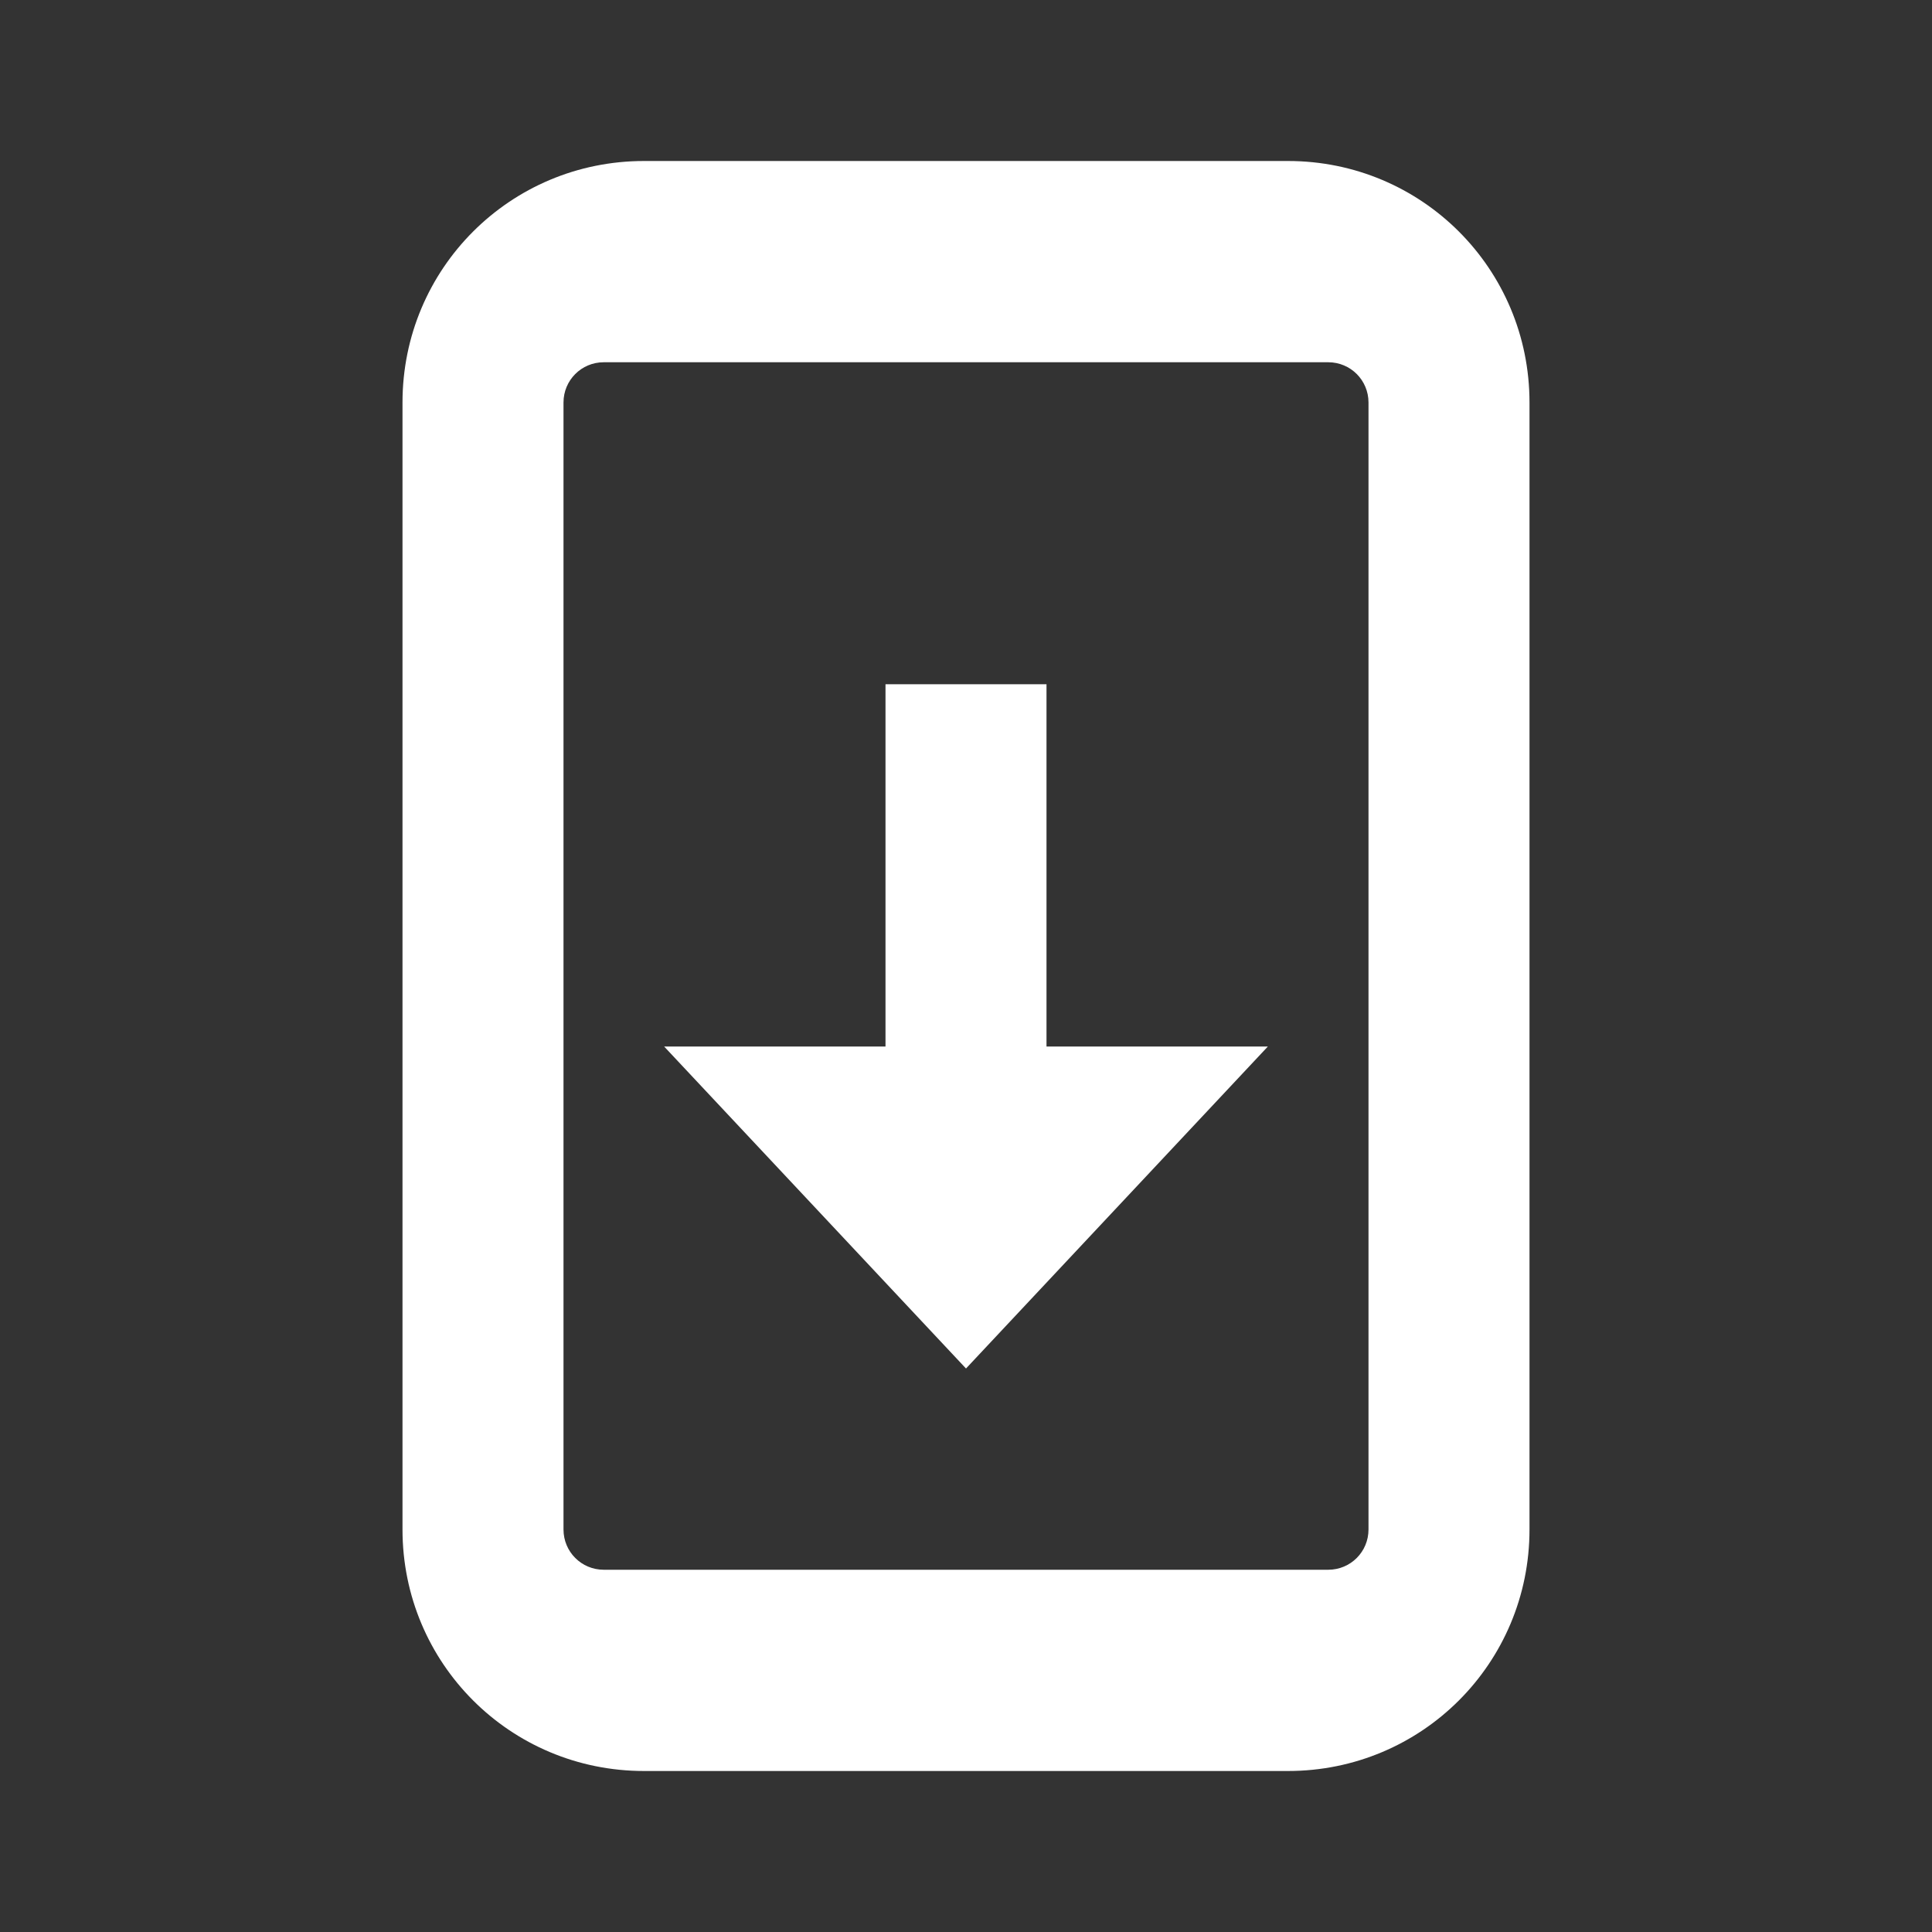 <?xml version="1.0" encoding="UTF-8"?>
<svg version="1.1" viewBox="0 0 48 48" xmlns="http://www.w3.org/2000/svg">
    <rect x="0" y="0" width="48" height="48" fill="#333333" stroke="none"/>
    <path d="m16 4c-3.324 0-6 2.676-6 6v28c0 3.324 2.676 6 6 6h16c3.324 0 6-2.676 6-6v-28c0-3.324-2.676-6-6-6h-16zm-1 5h18c0.554 0 1 0.446 1 1v28c0 0.554-0.446 1-1 1h-18c-0.554 0-1-0.446-1-1v-28c0-0.554 0.446-1 1-1z" fill="#fff"/>
    <path d="m22 17v9h-5.5l7.5 8 7.5-8h-5.5v-9h-4z" fill="#fff"/>
</svg>
